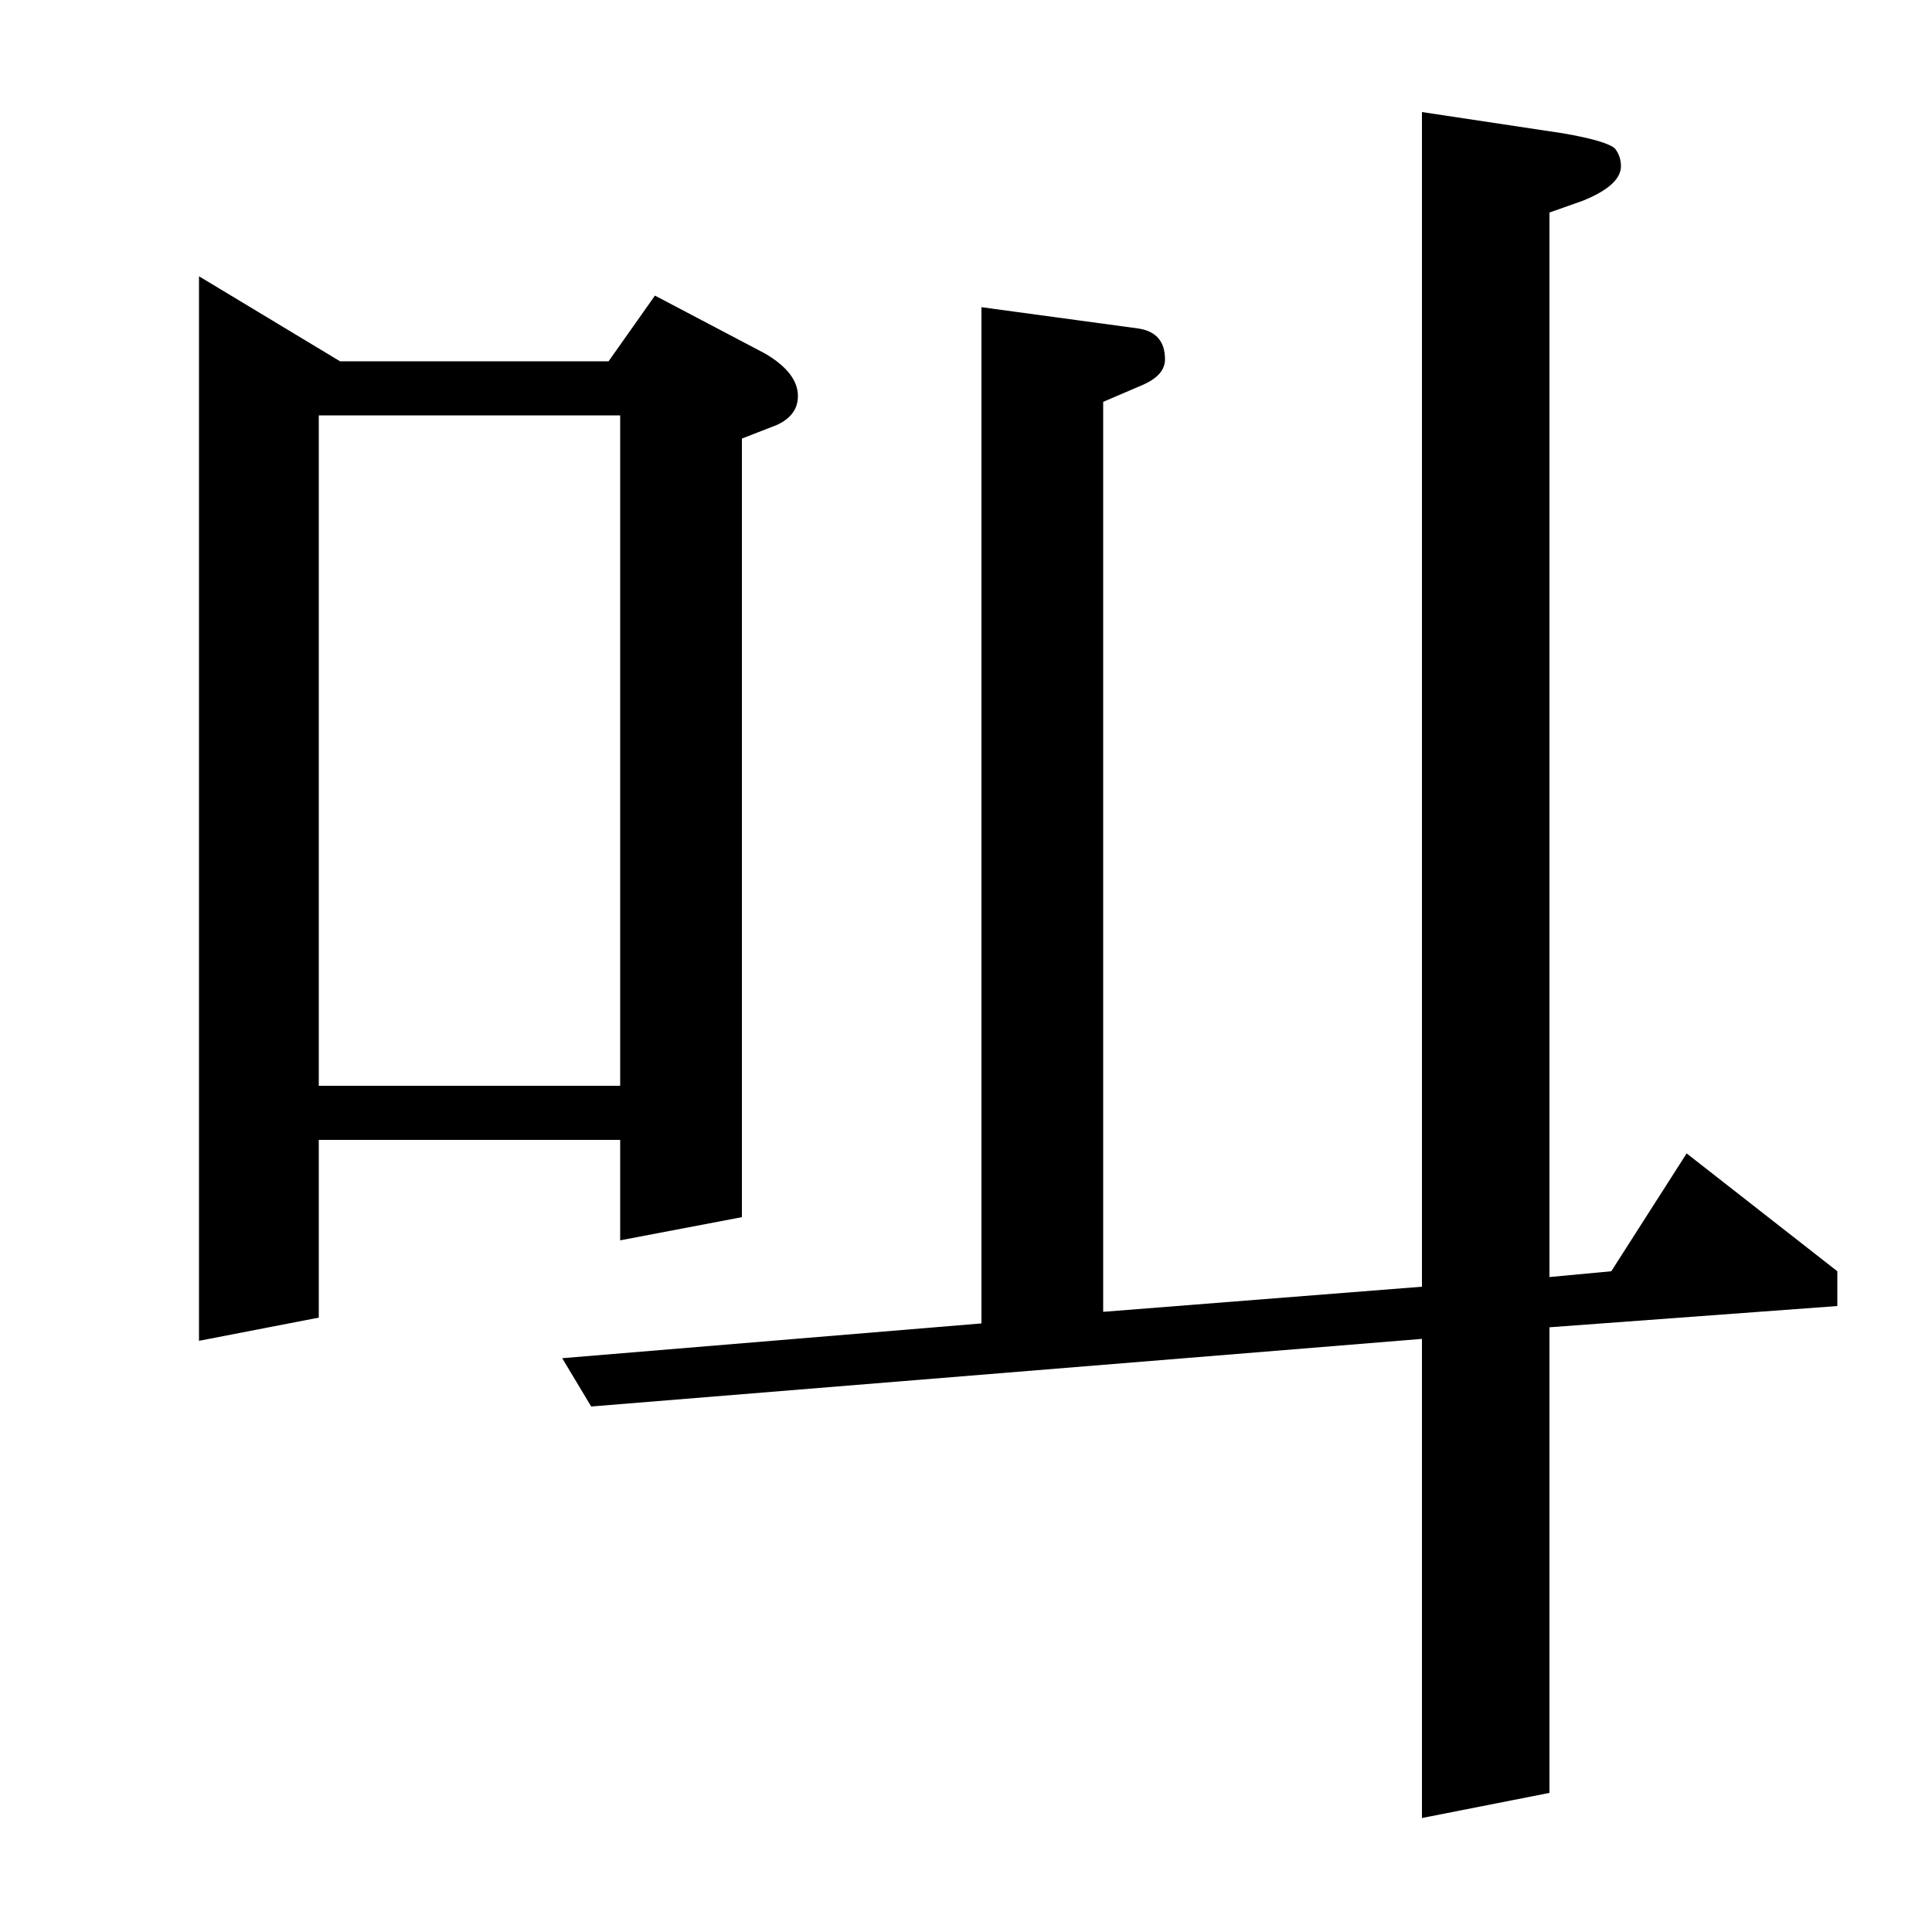 <?xml version="1.0" standalone="no"?>
<!DOCTYPE svg PUBLIC "-//W3C//DTD SVG 1.1//EN" "http://www.w3.org/Graphics/SVG/1.1/DTD/svg11.dtd" >
<svg xmlns="http://www.w3.org/2000/svg" xmlns:xlink="http://www.w3.org/1999/xlink" version="1.1" viewBox="0 -120 1000 1000">
  <g transform="matrix(1 0 0 -1 0 880)">
   <path fill="currentColor"
d="M103 306v551l73 -44h139l24 34l57 -30q17 -10 17 -22q0 -10 -11 -15l-18 -7v-403l-63 -12v52h-156v-92zM165 785v-347h156v347h-156zM291 297l217 18v526l81 -11q14 -2 14 -16q0 -8 -11 -13l-21 -9v-471l165 13v608l73 -11q23 -4 27 -8q3 -4 3 -9q0 -10 -20 -18l-17 -6
v-551l32 3l39 61l78 -61v-18l-149 -11v-241l-66 -13v248l-430 -35z" />
  </g>

</svg>
